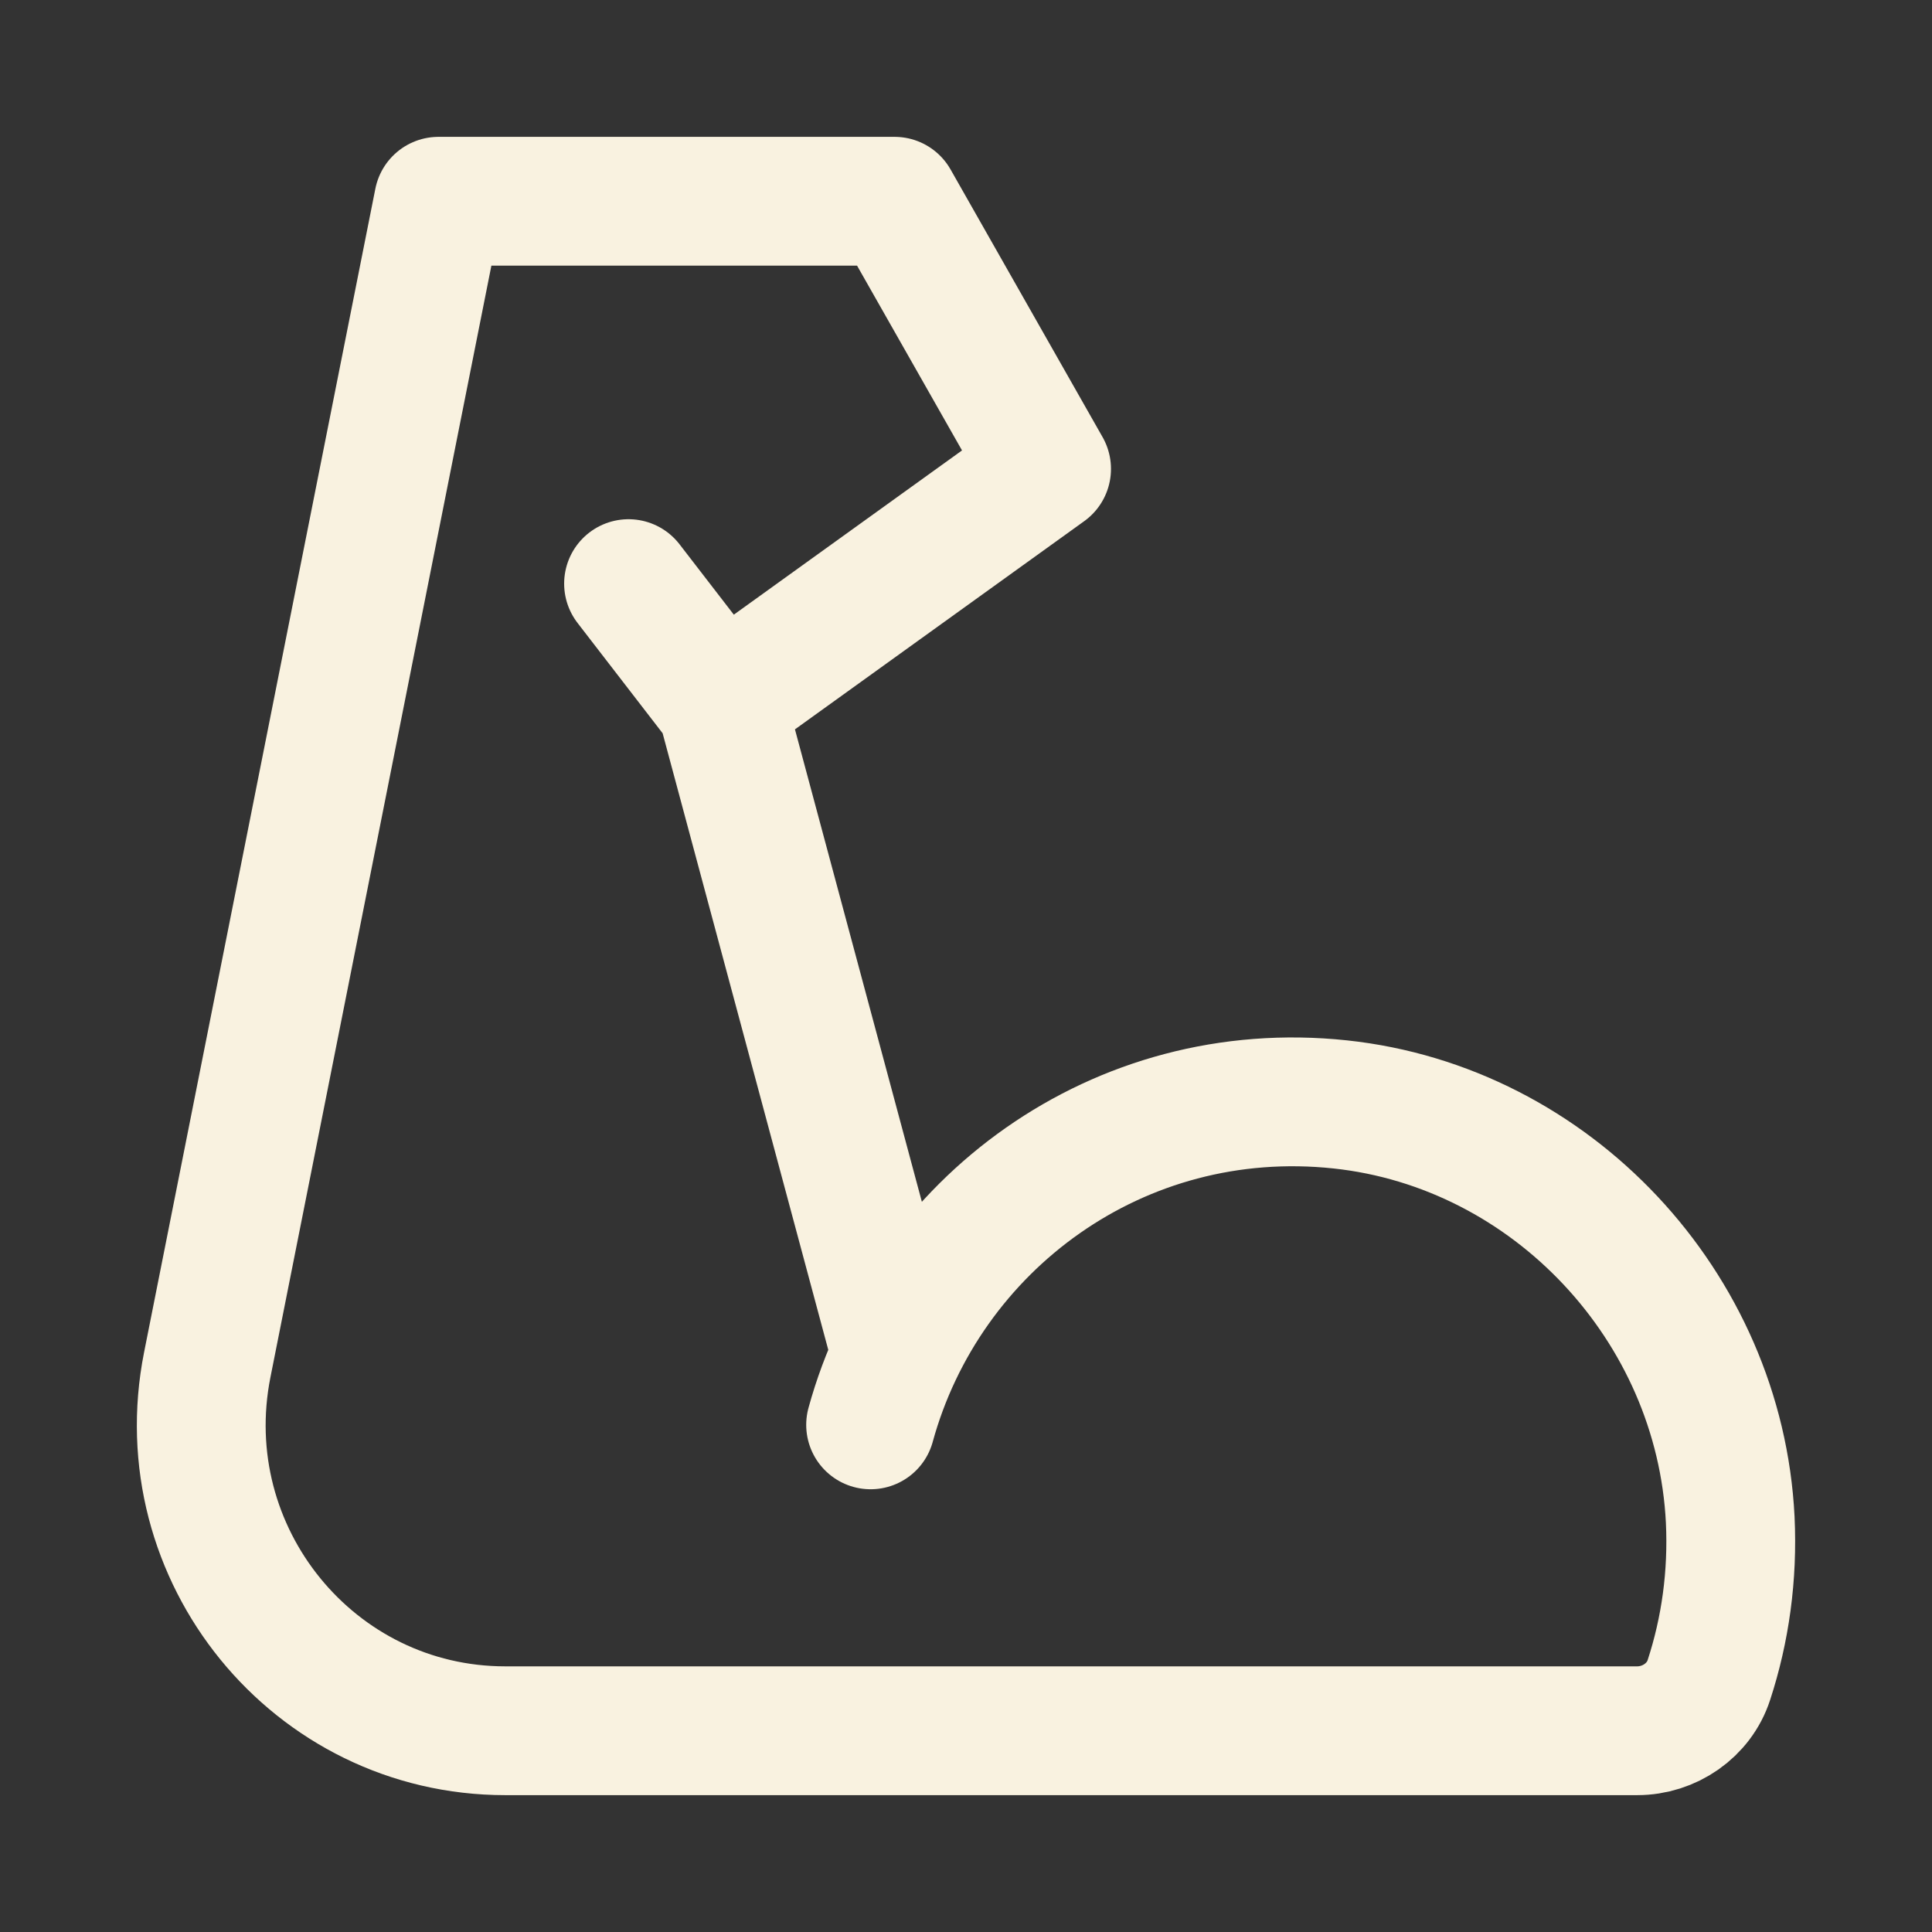 <svg width="48" height="48" viewBox="0 0 48 48" fill="none" xmlns="http://www.w3.org/2000/svg">
<rect x="0" y="0" width="48" height="48" fill="#333333" stroke="none"/>
<path d="M21.63 35.4C22.999 30.413 27.786 26.85 33.3 27.439C38.55 28 42.723 32.455 42.987 37.756C43.053 39.153 42.864 40.492 42.458 41.736C42.213 42.496 41.476 43 40.674 43H12.555C7.789 43 4.215 38.612 5.149 33.909L10.895 5H22.225L26.002 11.65L17.91 17.474L15.616 14.5M17.92 17.474L22.225 33.5" stroke="#F9F2E0" stroke-width="3.2" stroke-miterlimit="2" stroke-linecap="round" stroke-linejoin="round"/>
</svg>
